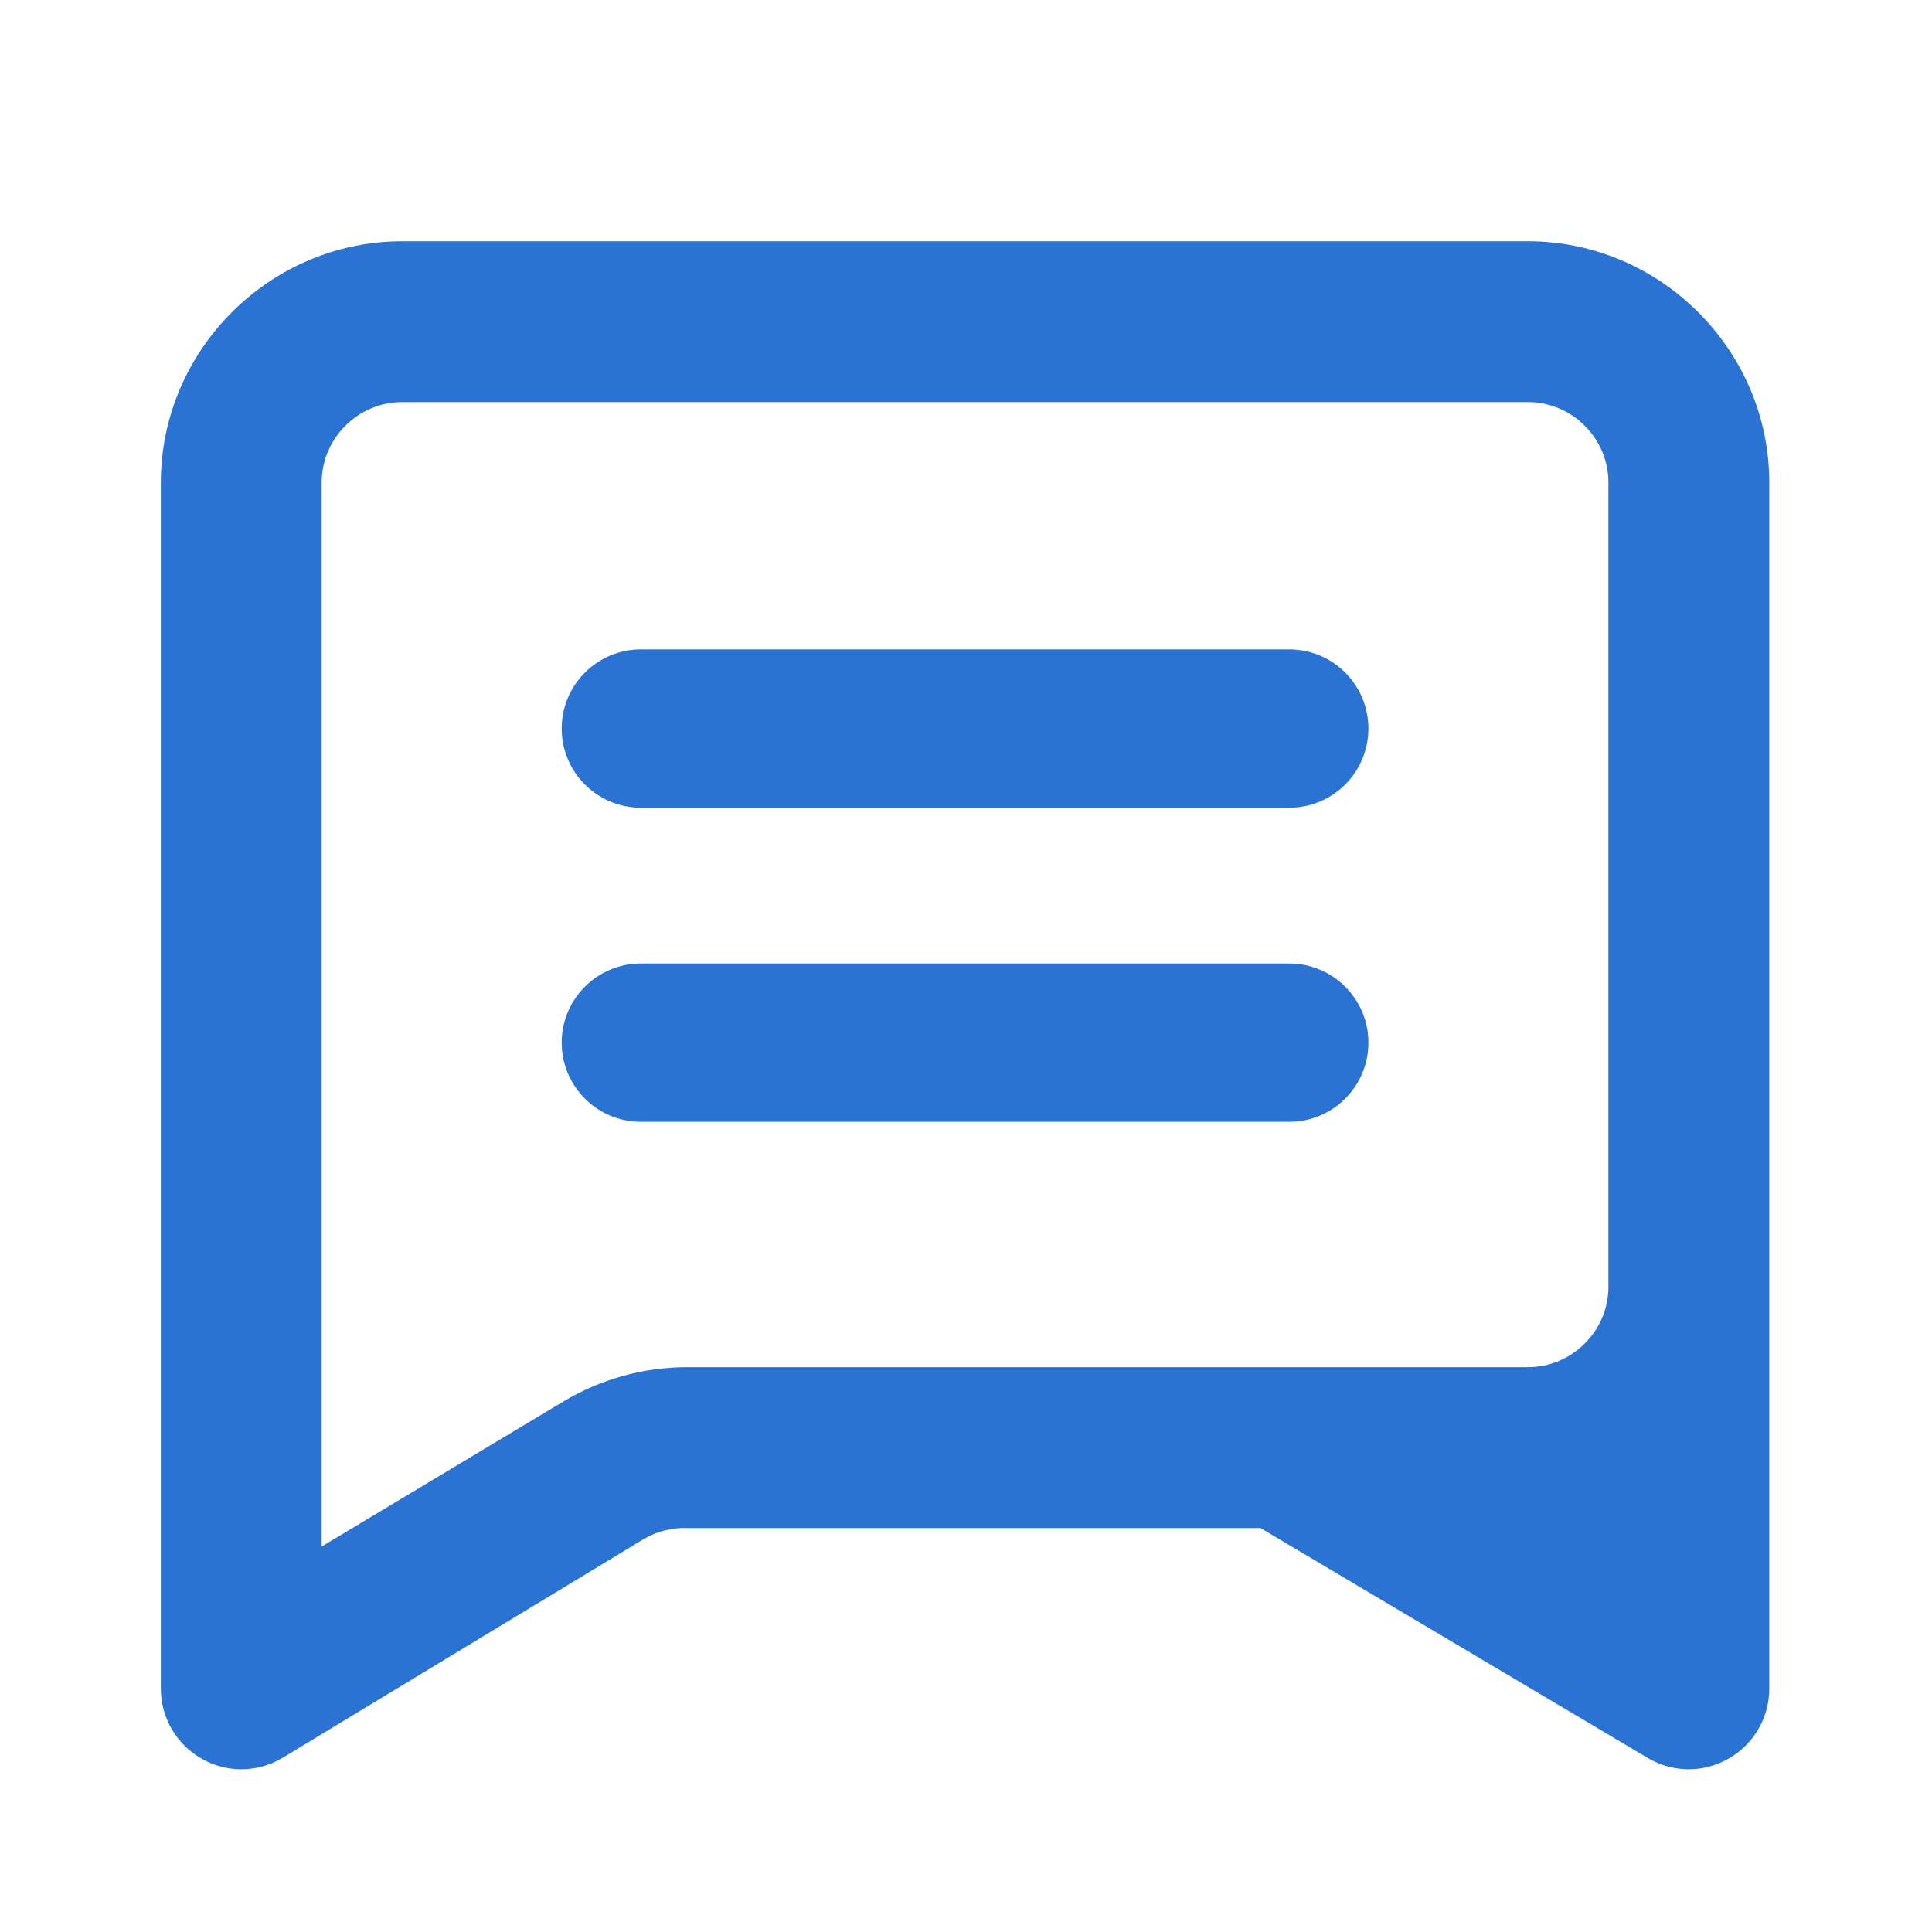 <?xml version="1.0" encoding="UTF-8" standalone="no"?><!DOCTYPE svg PUBLIC "-//W3C//DTD SVG 1.1//EN" "http://www.w3.org/Graphics/SVG/1.1/DTD/svg11.dtd"><svg width="100%" height="100%" viewBox="0 0 123 123" version="1.1" xmlns="http://www.w3.org/2000/svg" xmlns:xlink="http://www.w3.org/1999/xlink" xml:space="preserve" xmlns:serif="http://www.serif.com/" style="fill-rule:evenodd;clip-rule:evenodd;stroke-linejoin:round;stroke-miterlimit:2;"  fill="#2b73d2"><rect id="conversation-view-outline" x="0" y="0" width="122.88" height="122.88" style="fill:none;"/><g><rect x="0" y="0" width="122.88" height="122.88" style="fill-opacity:0;"/><path d="M82.08,61.34c2.782,0 5.04,2.259 5.04,5.04c0,2.782 -2.258,5.04 -5.04,5.04l-41.28,0c-2.782,0 -5.04,-2.258 -5.04,-5.04c0,-2.781 2.258,-5.04 5.04,-5.04l41.28,0Z"/><path d="M82.08,41.343c2.782,0 5.04,2.259 5.04,5.04c0,2.782 -2.258,5.04 -5.04,5.04l-41.28,0c-2.782,0 -5.04,-2.258 -5.04,-5.04c0,-2.781 2.258,-5.04 5.04,-5.04l41.28,0Z"/></g><path d="M97.28,15.36c8.426,0 15.36,6.934 15.36,15.36l0,51.2l0,0.097l0,0l0,25.503c-0.004,0.652 -0.127,1.299 -0.372,1.904c-0.198,0.492 -0.473,0.953 -0.812,1.361c-0.838,1.009 -2.059,1.67 -3.362,1.821c-0.475,0.055 -0.956,0.042 -1.428,-0.038c-0.62,-0.105 -1.215,-0.326 -1.757,-0.645l-24.663,-14.643l-36.47,0c-0.988,-0.038 -1.966,0.211 -2.816,0.717l-22.989,13.926c-0.79,0.469 -1.692,0.717 -2.611,0.717c-0.879,-0.003 -1.744,-0.232 -2.509,-0.666c-1.608,-0.904 -2.608,-2.609 -2.611,-4.454l0,-76.8c0,-8.426 6.934,-15.36 15.36,-15.36l71.68,0Zm0,71.68c2.809,0 5.12,-2.311 5.12,-5.12l0,-51.2c0,-2.809 -2.311,-5.12 -5.12,-5.12l-71.68,0c-2.809,0 -5.12,2.311 -5.12,5.12l0,67.738l15.36,-9.216c2.395,-1.443 5.14,-2.204 7.936,-2.202l53.504,0Z" style="fill-rule:nonzero;"/></svg>
